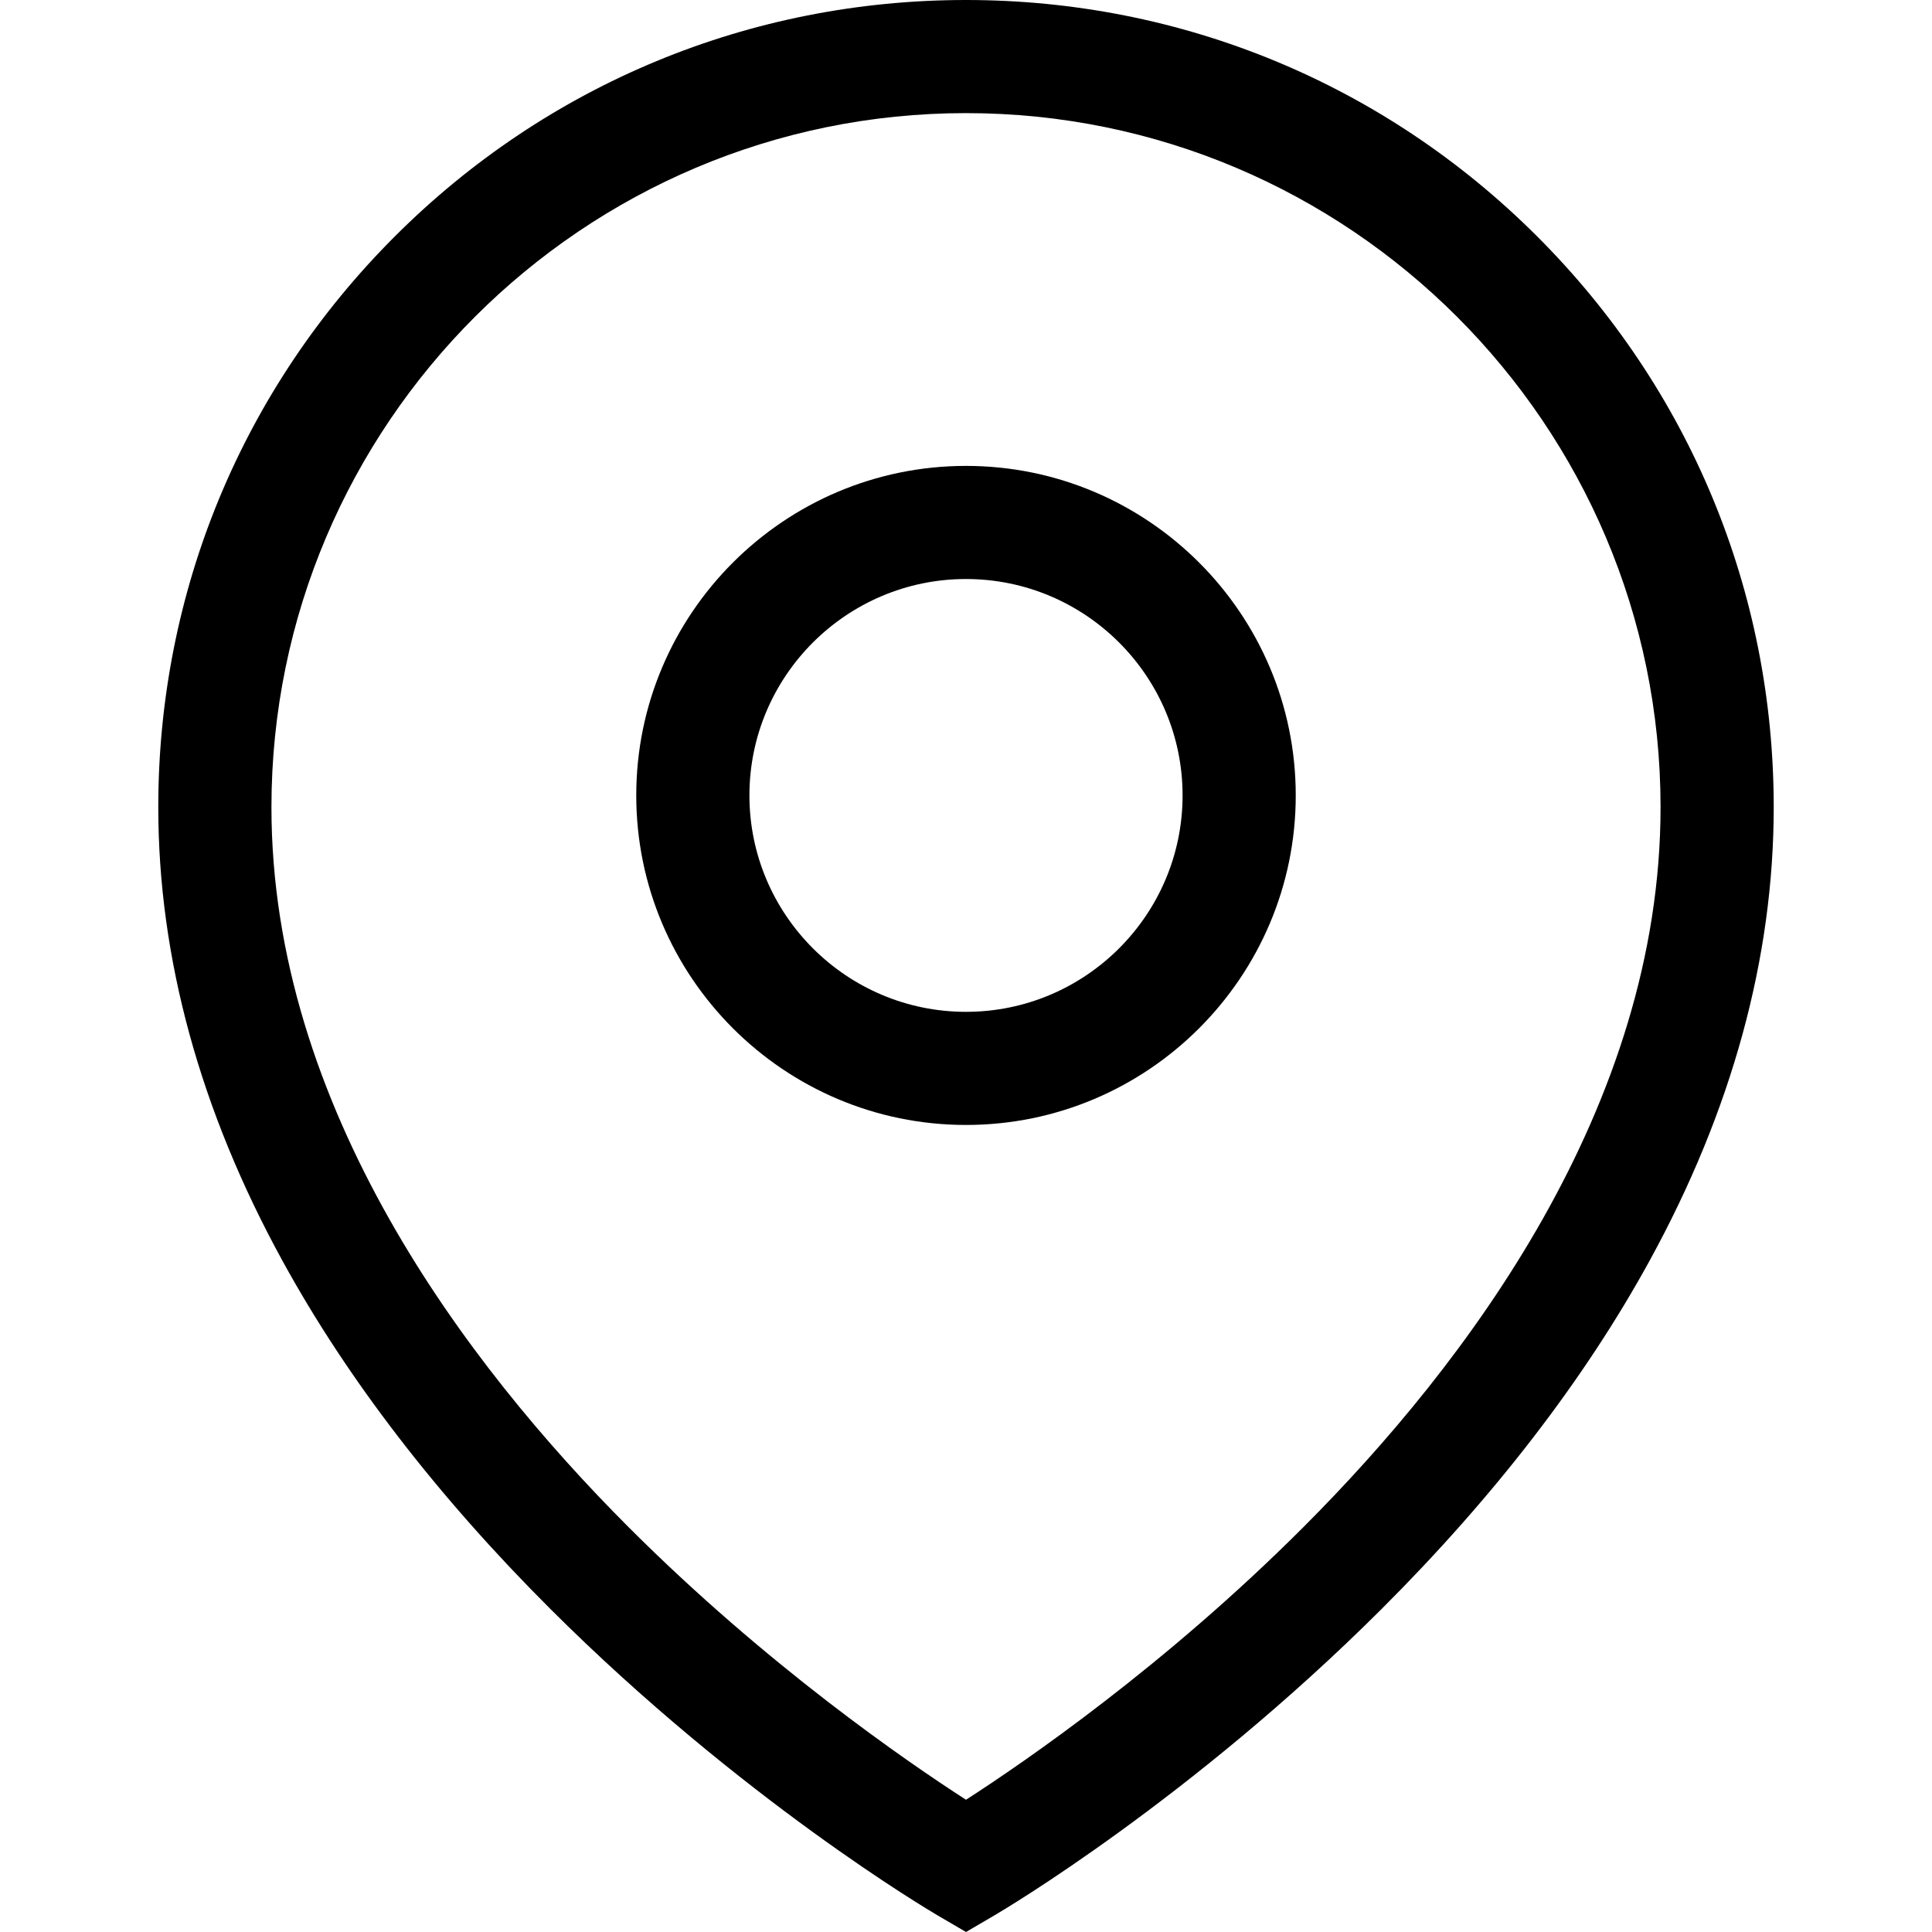 <svg width="40" height="40" viewBox="0 0 40 40" fill="none" xmlns="http://www.w3.org/2000/svg">
<path d="M31.825 4.894C28.666 1.738 24.467 0 20 0C15.533 0 11.333 1.738 8.175 4.894C5.016 8.051 3.277 12.247 3.277 16.711C3.277 19.834 4.143 22.996 5.851 26.109C7.194 28.558 9.06 30.981 11.396 33.313C15.345 37.254 19.243 39.557 19.407 39.653L20 40L20.593 39.653C20.757 39.557 24.655 37.254 28.604 33.313C30.94 30.981 32.806 28.558 34.149 26.109C35.857 22.996 36.723 19.834 36.723 16.711C36.723 12.247 34.984 8.051 31.825 4.894ZM26.985 31.618C24.12 34.486 21.216 36.478 20 37.262C18.784 36.478 15.88 34.486 13.014 31.618C9.641 28.242 5.62 22.915 5.62 16.711C5.62 8.788 12.071 2.342 20 2.342C27.929 2.342 34.38 8.788 34.38 16.711C34.38 22.915 30.359 28.242 26.985 31.618Z" fill="black"/>
<path d="M20 9.646C16.235 9.646 13.173 12.707 13.173 16.468C13.173 20.23 16.235 23.291 20 23.291C23.765 23.291 26.827 20.23 26.827 16.468C26.827 12.707 23.765 9.646 20 9.646ZM20 20.949C17.528 20.949 15.516 18.939 15.516 16.468C15.516 13.998 17.528 11.988 20 11.988C22.472 11.988 24.484 13.998 24.484 16.468C24.484 18.939 22.472 20.949 20 20.949Z" fill="black"/>
</svg>
